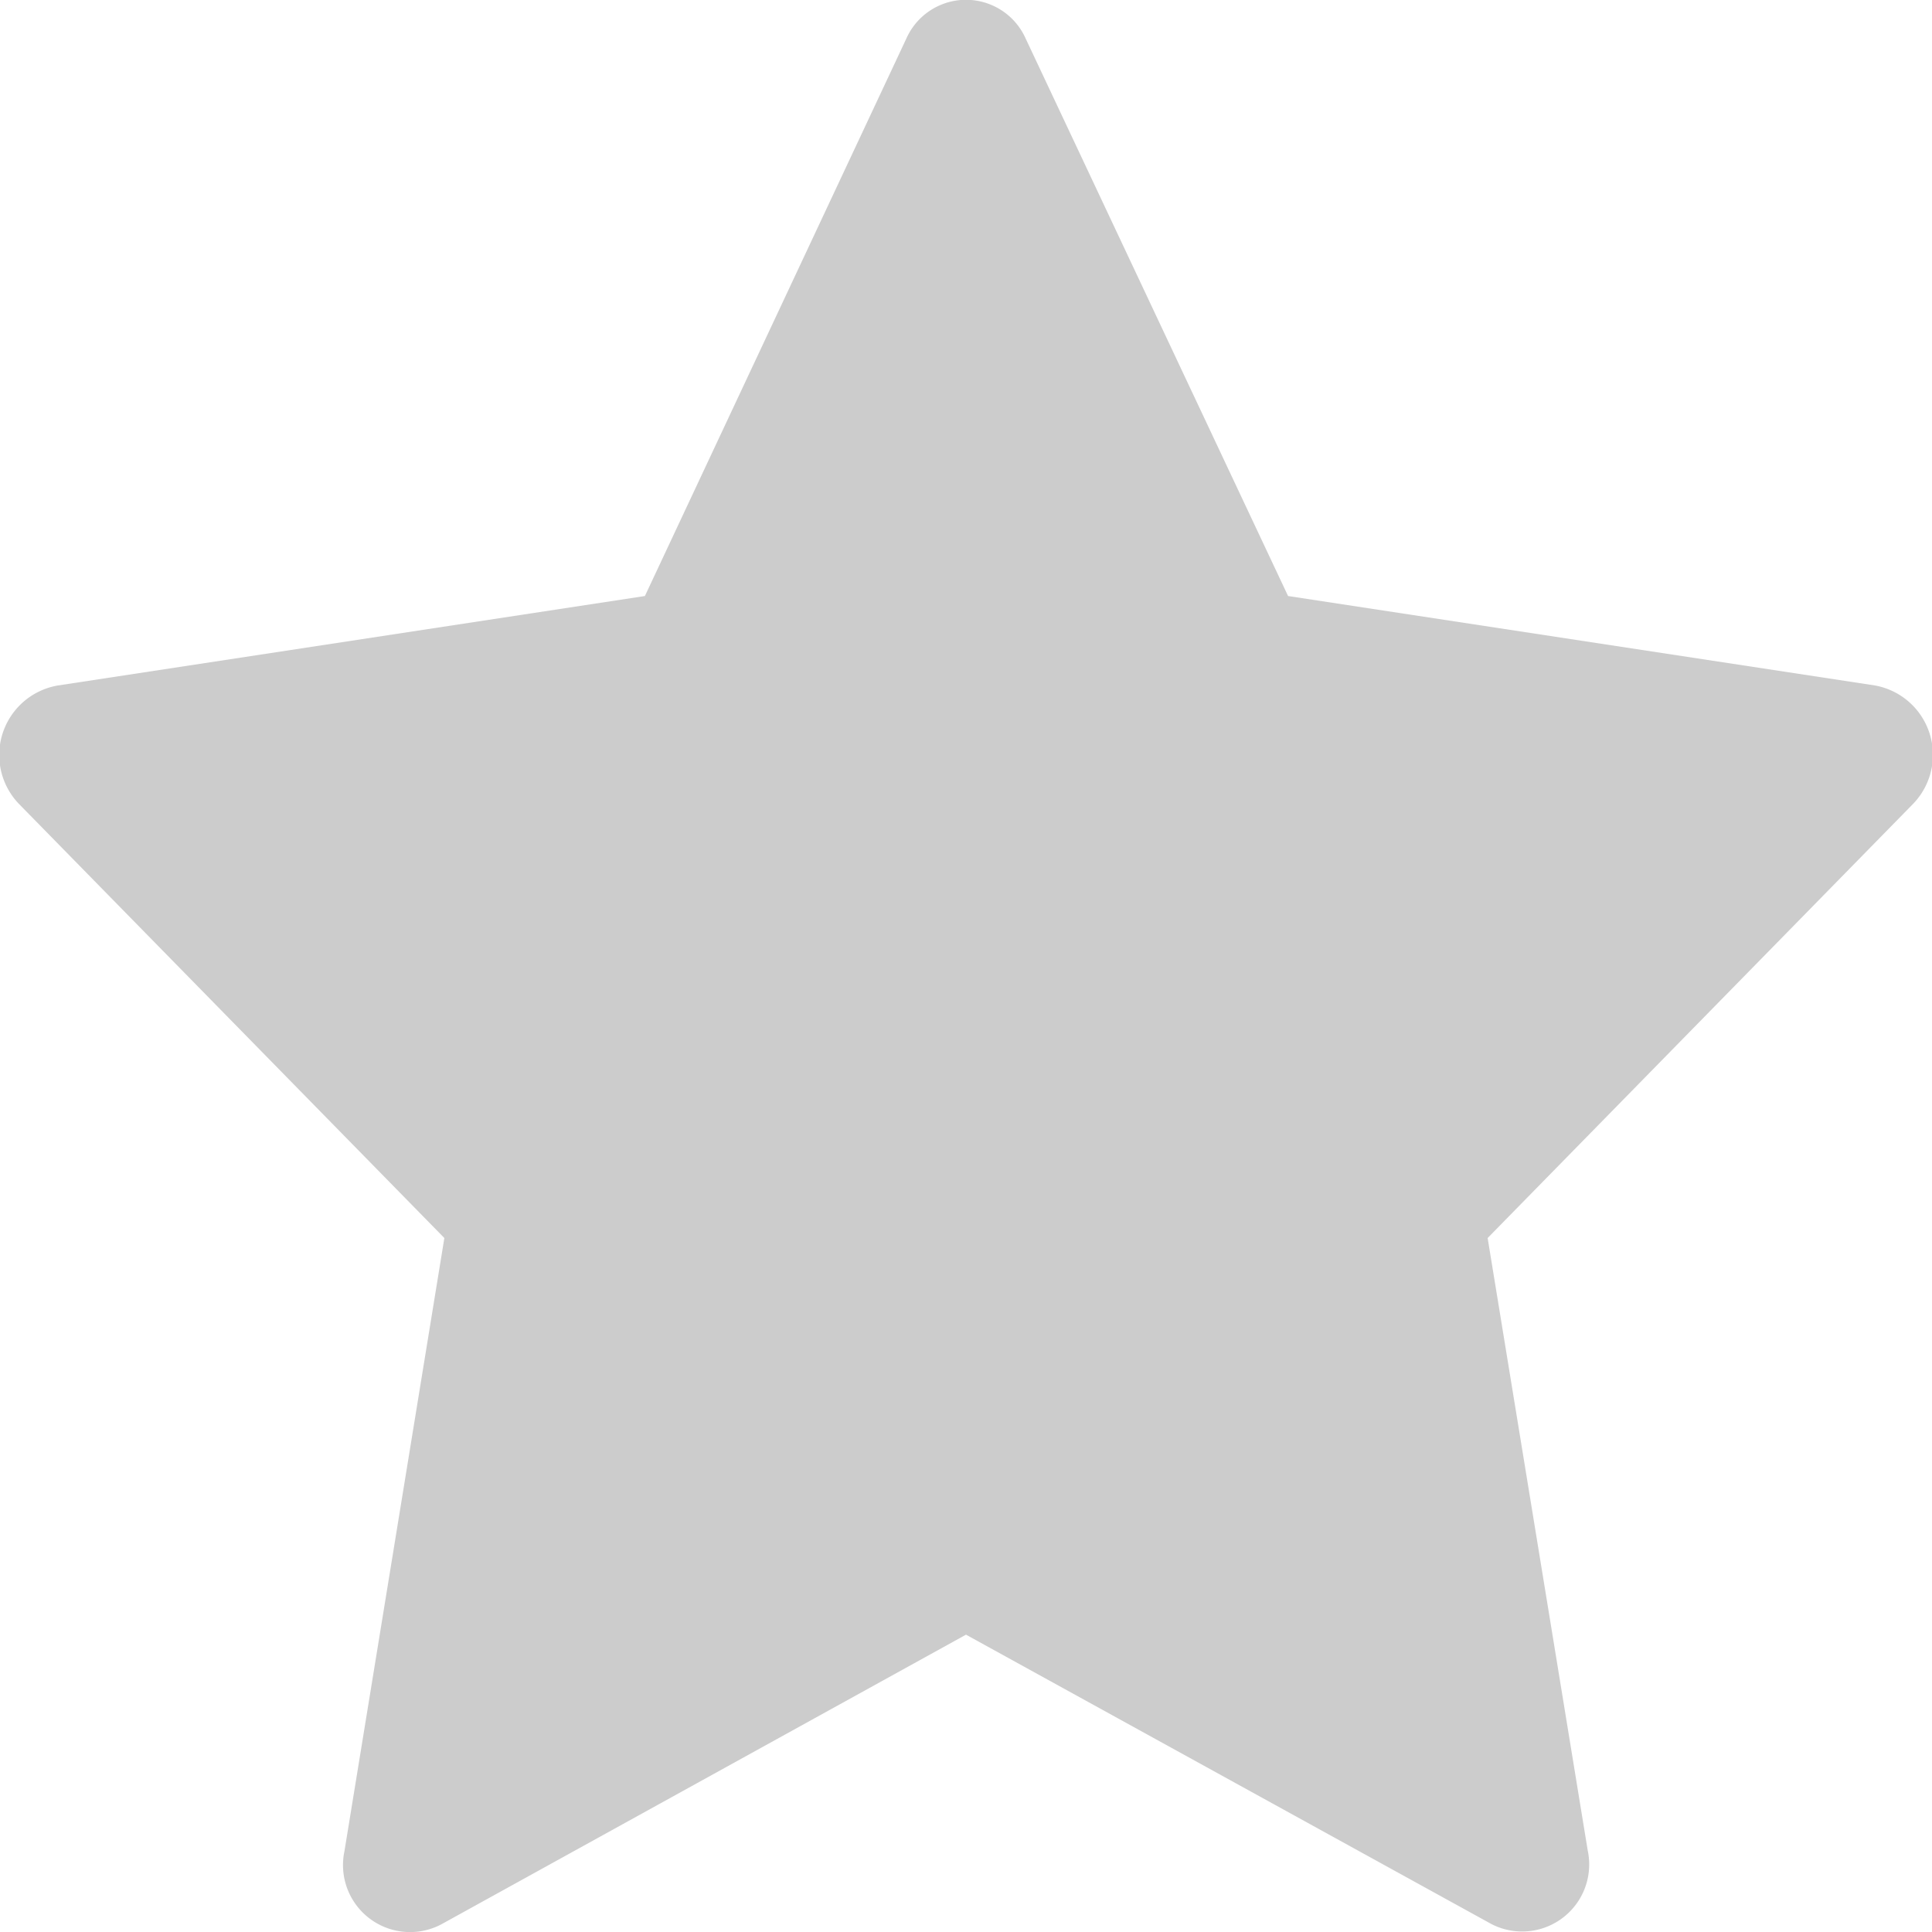 <svg id="Layer_1" data-name="Layer 1" xmlns="http://www.w3.org/2000/svg" viewBox="0 0 100 100"><defs><style>.cls-1{fill:#ccc;}</style></defs><title>starG</title><path class="cls-1" d="M53.09,2,66.67,30.85l30.38,4.63A3.65,3.65,0,0,1,99,41.63L77,64.08l5.18,31.7a3.47,3.47,0,0,1-5,3.8L50,84.61l-27.17,15a3.47,3.47,0,0,1-5-3.8L23,64.08,1,41.63A3.65,3.65,0,0,1,3,35.48l30.38-4.63L46.91,2A3.38,3.38,0,0,1,53.09,2Z" transform="translate(0 0)"/></svg>